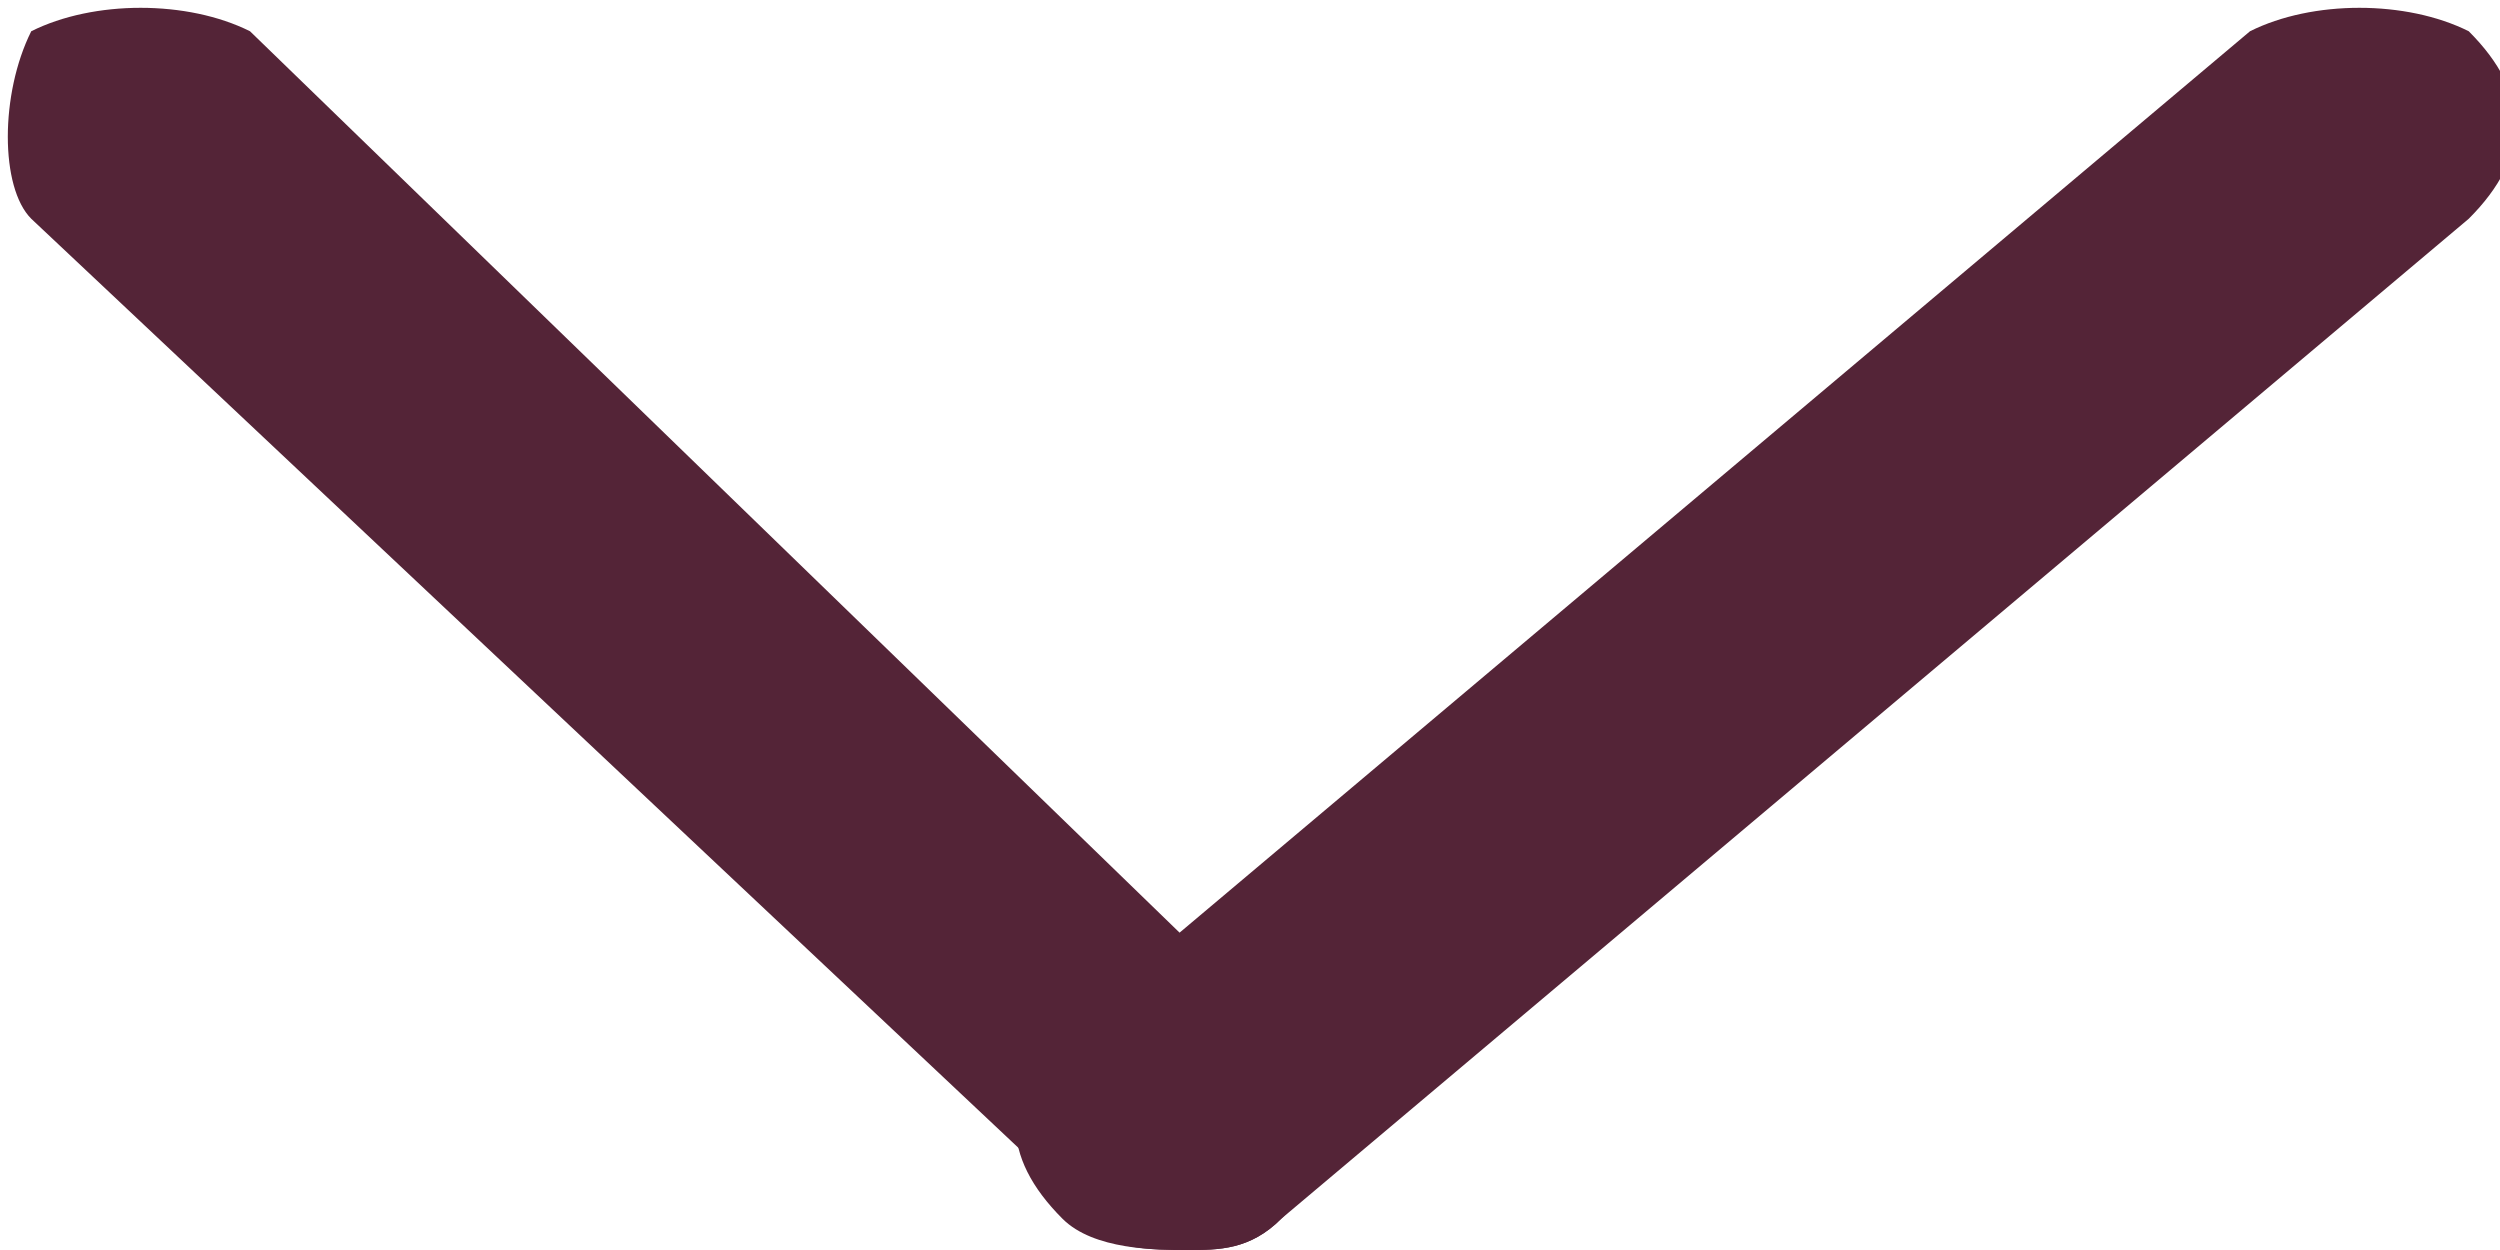<?xml version="1.0" encoding="utf-8"?>
<!-- Generator: Adobe Illustrator 19.0.0, SVG Export Plug-In . SVG Version: 6.00 Build 0)  -->
<svg version="1.1" id="Capa_1" xmlns="http://www.w3.org/2000/svg" xmlns:xlink="http://www.w3.org/1999/xlink" x="0px" y="0px"
	 viewBox="0 0 8 4" style="enable-background:new 0 0 8 4;" xml:space="preserve">
<style type="text/css">
	.st0{fill:#542437;}
</style>
<g id="XMLID_26_">
	<g id="XMLID_29_">
		<path id="XMLID_3_" class="st0" d="M3.8,4C3.7,4,3.5,4,3.4,3.9c-0.2-0.2-0.2-0.4,0-0.6l3.8-3.2C7.4,0,7.7,0,7.9,0.1
			c0.2,0.2,0.2,0.4,0,0.6L4.1,3.9C4,4,3.9,4,3.8,4z"/>
	</g>
	<g id="XMLID_28_">
		<path id="XMLID_2_" class="st0" d="M3.8,4C3.7,4,3.5,4,3.5,3.9L0.1,0.7C0,0.6,0,0.3,0.1,0.1C0.3,0,0.6,0,0.8,0.1l3.3,3.2
			c0.2,0.2,0.2,0.4,0,0.6C4,4,3.9,4,3.8,4z"/>
	</g>
</g>
</svg>
